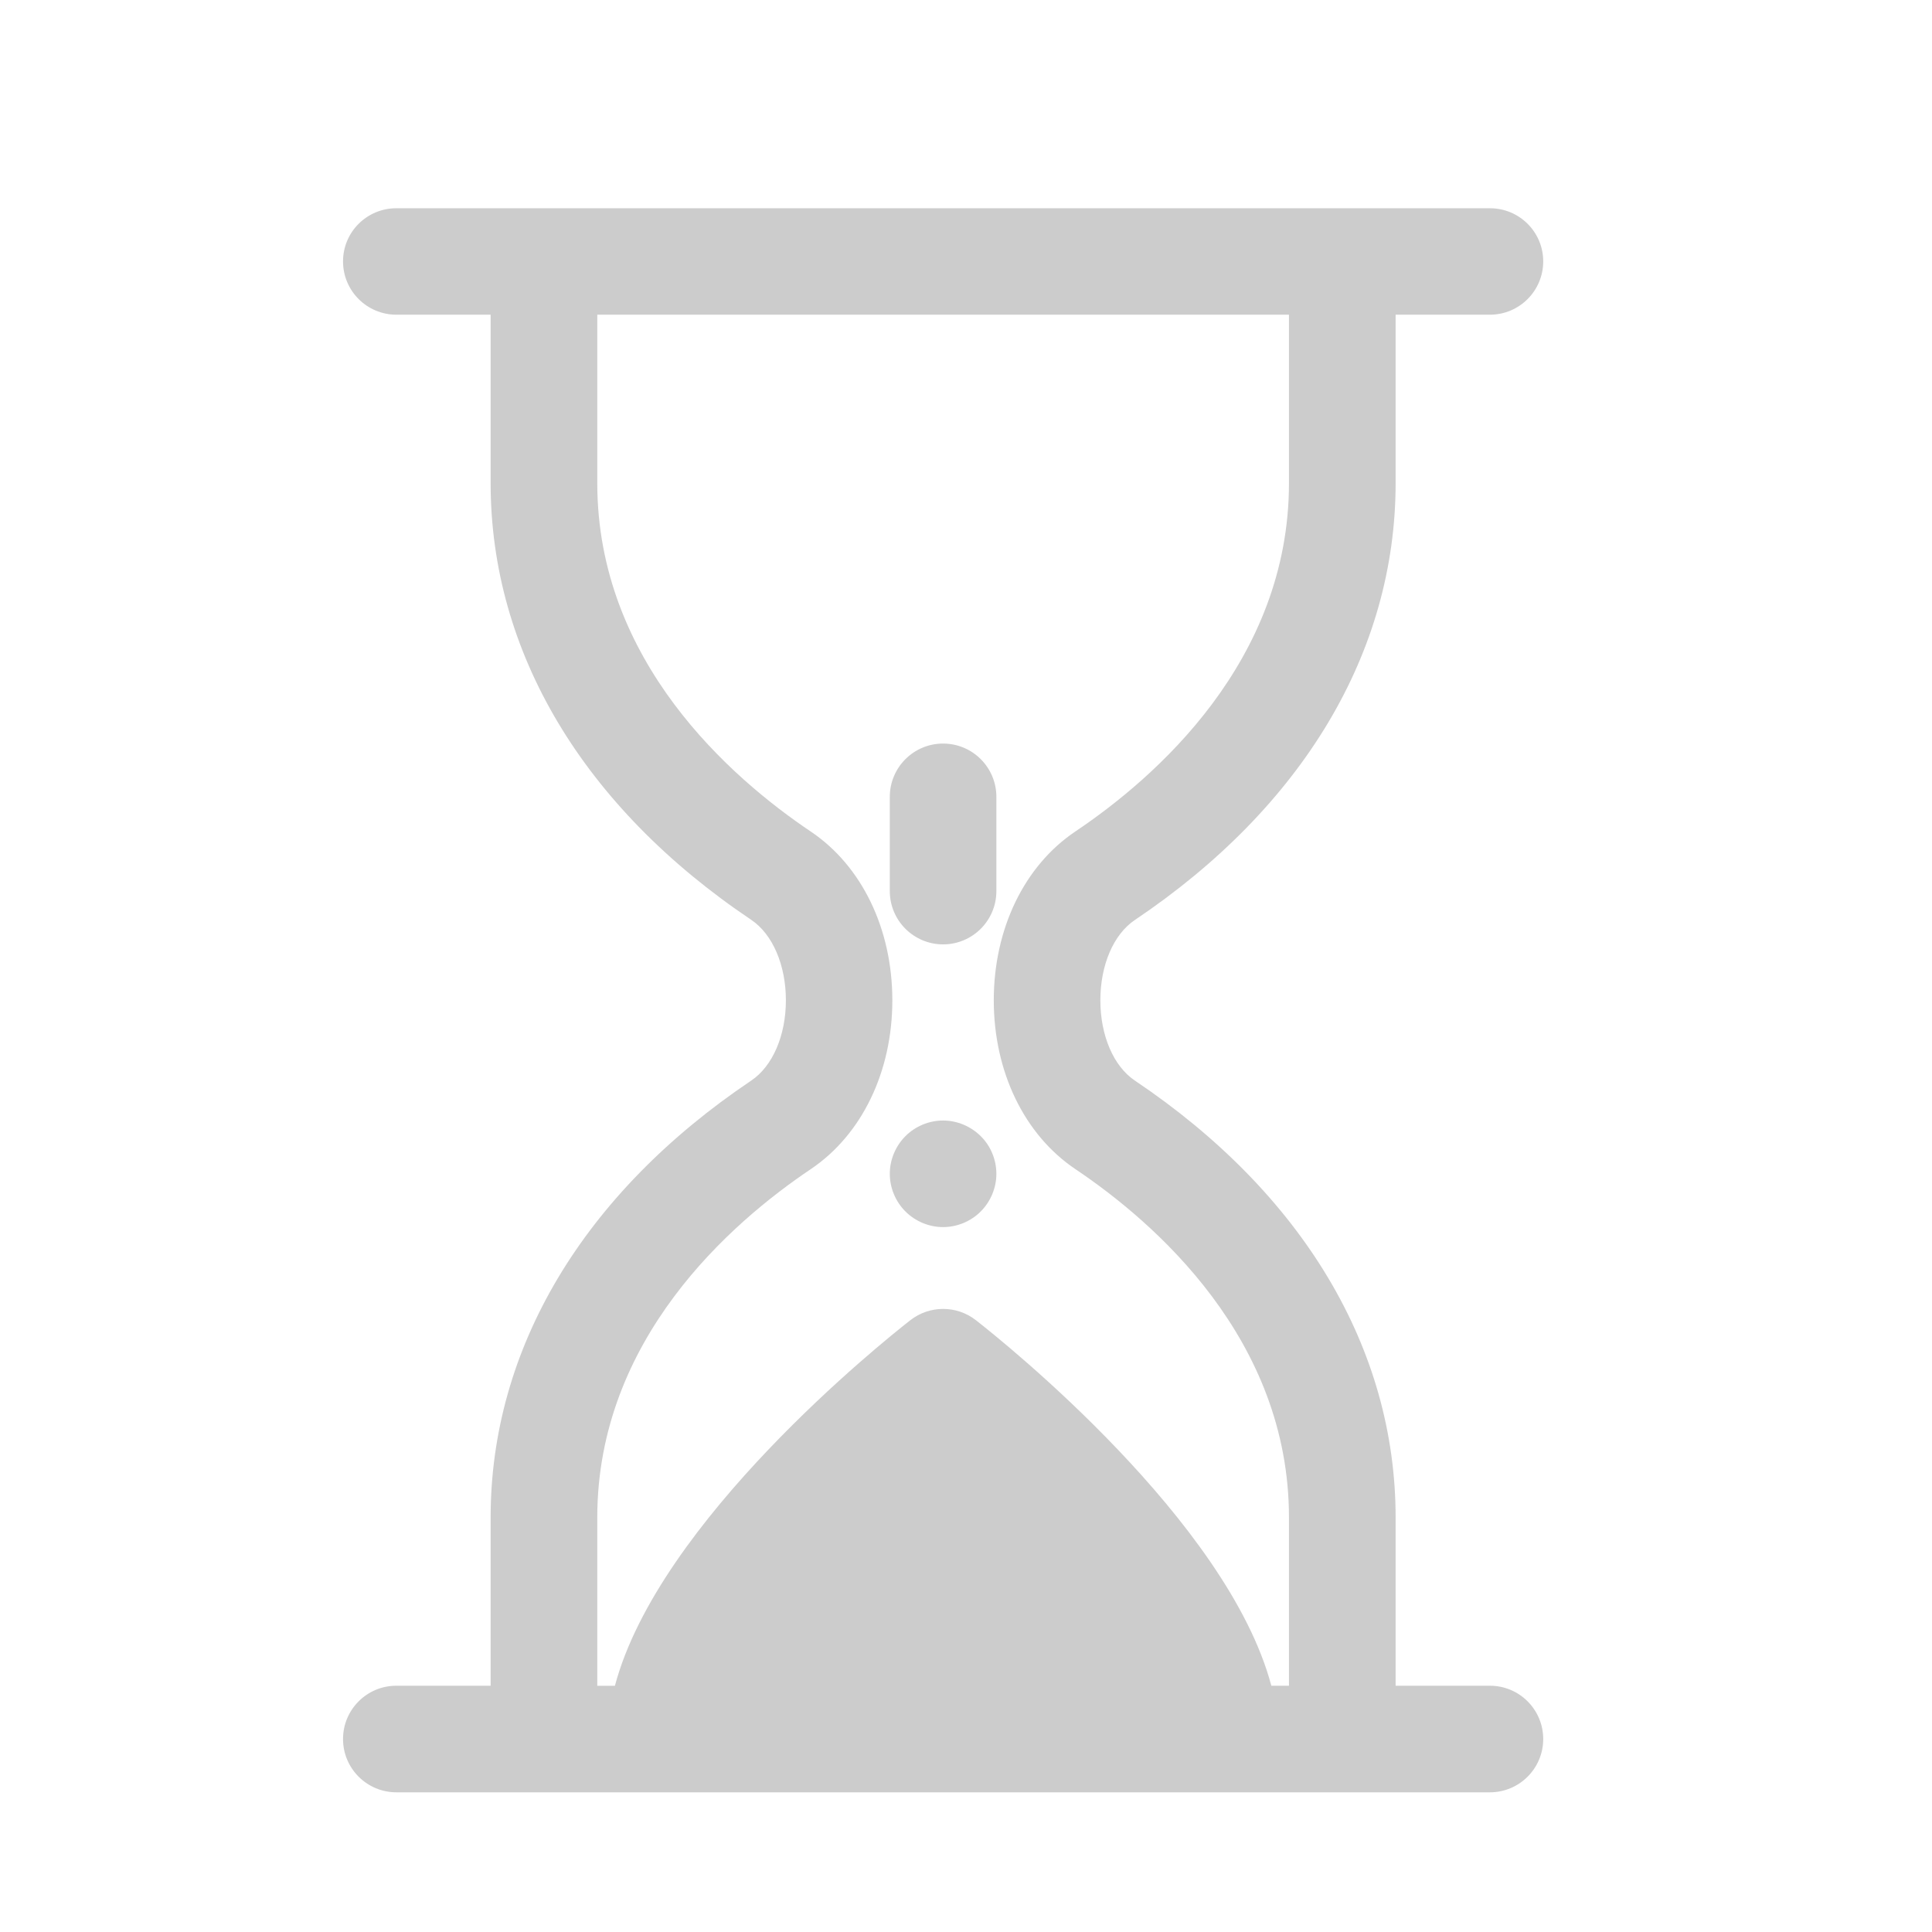 <?xml version="1.0" encoding="UTF-8" standalone="no"?>
<!-- Created with Inkscape (http://www.inkscape.org/) -->

<svg
   xmlns:dc="http://purl.org/dc/elements/1.1/"
   xmlns:cc="http://creativecommons.org/ns#"
   xmlns:rdf="http://www.w3.org/1999/02/22-rdf-syntax-ns#"
   xmlns:svg="http://www.w3.org/2000/svg"
   xmlns="http://www.w3.org/2000/svg"
   xmlns:xlink="http://www.w3.org/1999/xlink"
   xmlns:sodipodi="http://sodipodi.sourceforge.net/DTD/sodipodi-0.dtd"
   xmlns:inkscape="http://www.inkscape.org/namespaces/inkscape"
   id="svg3272"
   width="48"
   height="48"
   version="1.0"
   sodipodi:docname="image-loading-symbolic.svg"
   inkscape:version="0.92.3 (2405546, 2018-03-11)">
  <sodipodi:namedview
     pagecolor="#ffffff"
     bordercolor="#666666"
     borderopacity="1"
     objecttolerance="10"
     gridtolerance="10"
     guidetolerance="10"
     inkscape:pageopacity="0"
     inkscape:pageshadow="2"
     inkscape:window-width="1366"
     inkscape:window-height="690"
     id="namedview48"
     showgrid="false"
     inkscape:zoom="5.4170327"
     inkscape:cx="39.59986"
     inkscape:cy="19.470902"
     inkscape:window-x="0"
     inkscape:window-y="28"
     inkscape:window-maximized="1"
     inkscape:current-layer="svg3272" />
  <defs
     id="defs3274">
    <linearGradient
       id="linearGradient3404"
       x1="18.031"
       x2="20.055"
       y1="16.408"
       y2="24.628"
       gradientUnits="userSpaceOnUse">
      <stop
         id="stop2687"
         style="stop-color:#fff;stop-opacity:.275"
         offset="0" />
      <stop
         id="stop2689"
         style="stop-color:#fff;stop-opacity:.078"
         offset="1" />
    </linearGradient>
    <radialGradient
       id="radialGradient3402"
       cx="4.02"
       cy="5.593"
       r="10.273"
       gradientTransform="matrix(-0.017,1.394,-1.797,-0.022,-5.366,-19.339)"
       gradientUnits="userSpaceOnUse">
      <stop
         id="stop3754"
         style="stop-color:#fff"
         offset="0" />
      <stop
         id="stop3760"
         style="stop-color:#fff"
         offset=".848" />
      <stop
         id="stop3756"
         style="stop-color:#fff;stop-opacity:0"
         offset="1" />
    </radialGradient>
    <linearGradient
       id="linearGradient3400"
       x1="9.705"
       x2="9.705"
       y1="20.882"
       y2="4.303"
       gradientTransform="matrix(0.995,0,0,0.995,-19.857,-19.778)"
       gradientUnits="userSpaceOnUse">
      <stop
         id="stop3624"
         style="stop-color:#bb2b12"
         offset="0" />
      <stop
         id="stop3626"
         style="stop-color:#cd7233"
         offset="1" />
    </linearGradient>
    <radialGradient
       id="radialGradient3398"
       cx="7.819"
       cy="8.561"
       r="11.268"
       gradientTransform="matrix(1.69,0,0,1.044,-24.967,-20.534)"
       gradientUnits="userSpaceOnUse">
      <stop
         id="stop3618"
         style="stop-color:#edb763"
         offset="0" />
      <stop
         id="stop3270"
         style="stop-color:#de7f32"
         offset=".5" />
      <stop
         id="stop3620"
         style="stop-color:#d24413"
         offset="1" />
    </radialGradient>
    <linearGradient
       id="linearGradient3396"
       x1="9.876"
       x2="9.876"
       y1="2.602"
       y2="23.062"
       gradientTransform="translate(-19.518,-21.496)"
       gradientUnits="userSpaceOnUse">
      <stop
         id="stop5159"
         style="stop-color:#c1c1c1"
         offset="0" />
      <stop
         id="stop5161"
         style="stop-color:#909090"
         offset="1" />
    </linearGradient>
    <linearGradient
       id="linearGradient3394"
       x1="-28.531"
       x2="-28.531"
       y1="17.956"
       y2="37.503"
       gradientTransform="translate(14.86,-35.997)"
       gradientUnits="userSpaceOnUse">
      <stop
         id="stop11113"
         style="stop-color:#fff"
         offset="0" />
      <stop
         id="stop11115"
         style="stop-color:#cdcdcd"
         offset=".91" />
      <stop
         id="stop11117"
         style="stop-color:#a1a1a1"
         offset="1" />
    </linearGradient>
    <radialGradient
       id="radialGradient3392"
       cx="605.71"
       cy="486.65"
       r="117.14"
       gradientTransform="matrix(-2.774,0,0,1.97,112.76,-872.89)"
       gradientUnits="userSpaceOnUse"
       xlink:href="#linearGradient5060" />
    <linearGradient
       id="linearGradient5060">
      <stop
         id="stop5062"
         offset="0" />
      <stop
         id="stop5064"
         style="stop-opacity:0"
         offset="1" />
    </linearGradient>
    <radialGradient
       id="radialGradient3390"
       cx="605.71"
       cy="486.65"
       r="117.14"
       gradientTransform="matrix(2.774,0,0,1.97,-1891.6,-872.89)"
       gradientUnits="userSpaceOnUse"
       xlink:href="#linearGradient5060" />
    <linearGradient
       id="linearGradient3388"
       x1="302.86"
       x2="302.86"
       y1="366.65"
       y2="609.51"
       gradientTransform="matrix(2.774,0,0,1.97,-1892.2,-872.89)"
       gradientUnits="userSpaceOnUse">
      <stop
         id="stop5050"
         style="stop-opacity:0"
         offset="0" />
      <stop
         id="stop5056"
         offset=".5" />
      <stop
         id="stop5052"
         style="stop-opacity:0"
         offset="1" />
    </linearGradient>
  </defs>
  <g
     id="g856"
     transform="matrix(1.704,0,0,1.704,3.16,4.511)"
     style="fill:#cccccc">
    <path
       id="path2"
       d="m 3.924,0.389 c -0.429,0 -0.777,0.346 -0.777,0.775 0,0.429 0.348,0.777 0.777,0.777 h 1.375 v 2.455 c 0,2.461 1.349,4.722 3.801,6.369 0.31,0.209 0.504,0.658 0.504,1.172 0,0.514 -0.194,0.961 -0.504,1.17 -2.451,1.647 -3.801,3.91 -3.801,6.371 v 2.453 h -1.375 c -0.429,0 -0.777,0.348 -0.777,0.777 0,0.429 0.348,0.777 0.777,0.777 H 19.869 c 0.429,0 0.777,-0.348 0.777,-0.777 0,-0.429 -0.348,-0.777 -0.777,-0.777 h -1.375 v -2.453 c 0,-2.461 -1.351,-4.724 -3.803,-6.371 -0.31,-0.209 -0.502,-0.656 -0.502,-1.17 0,-0.514 0.192,-0.961 0.502,-1.17 2.451,-1.647 3.803,-3.91 3.803,-6.371 V 1.941 h 1.375 c 0.429,0 0.777,-0.348 0.777,-0.777 0,-0.429 -0.348,-0.775 -0.777,-0.775 z M 6.854,1.941 H 16.939 v 2.455 c 0,2.6 -1.952,4.299 -3.115,5.08 -0.745,0.501 -1.189,1.421 -1.189,2.461 0,1.04 0.444,1.96 1.189,2.461 1.163,0.781 3.115,2.481 3.115,5.08 v 2.453 H 16.682 C 16.043,19.53 12.782,16.92 12.375,16.602 c -0.281,-0.22 -0.676,-0.22 -0.957,0 -0.407,0.318 -3.668,2.928 -4.307,5.33 H 6.854 v -2.453 c 0,-2.6 1.95,-4.299 3.113,-5.08 C 10.712,13.897 11.156,12.978 11.156,11.938 11.156,10.897 10.712,9.978 9.967,9.477 8.804,8.695 6.854,6.996 6.854,4.396 Z"
       style="fill:#cccccc;stroke-width:0.078"
       inkscape:connector-curvature="0" />
    <path
       inkscape:connector-curvature="0"
       d="m 11.896,15.244 c 0.204,0 0.405,-0.083 0.549,-0.228 0.145,-0.145 0.228,-0.345 0.228,-0.549 0,-0.204 -0.082,-0.405 -0.228,-0.549 -0.145,-0.144 -0.345,-0.228 -0.549,-0.228 -0.204,0 -0.405,0.083 -0.549,0.228 -0.145,0.145 -0.228,0.345 -0.228,0.549 0,0.204 0.083,0.405 0.228,0.549 0.145,0.145 0.345,0.228 0.549,0.228 z"
       id="path4"
       style="fill:#cccccc;stroke-width:0.078" />
    <path
       inkscape:connector-curvature="0"
       d="m 11.896,11.122 c 0.429,0 0.777,-0.348 0.777,-0.777 V 8.971 c 0,-0.429 -0.348,-0.777 -0.777,-0.777 -0.429,0 -0.777,0.348 -0.777,0.777 v 1.374 c 0,0.429 0.348,0.777 0.777,0.777 z"
       id="path6"
       style="fill:#cccccc;stroke-width:0.078" />
  </g>
</svg>
